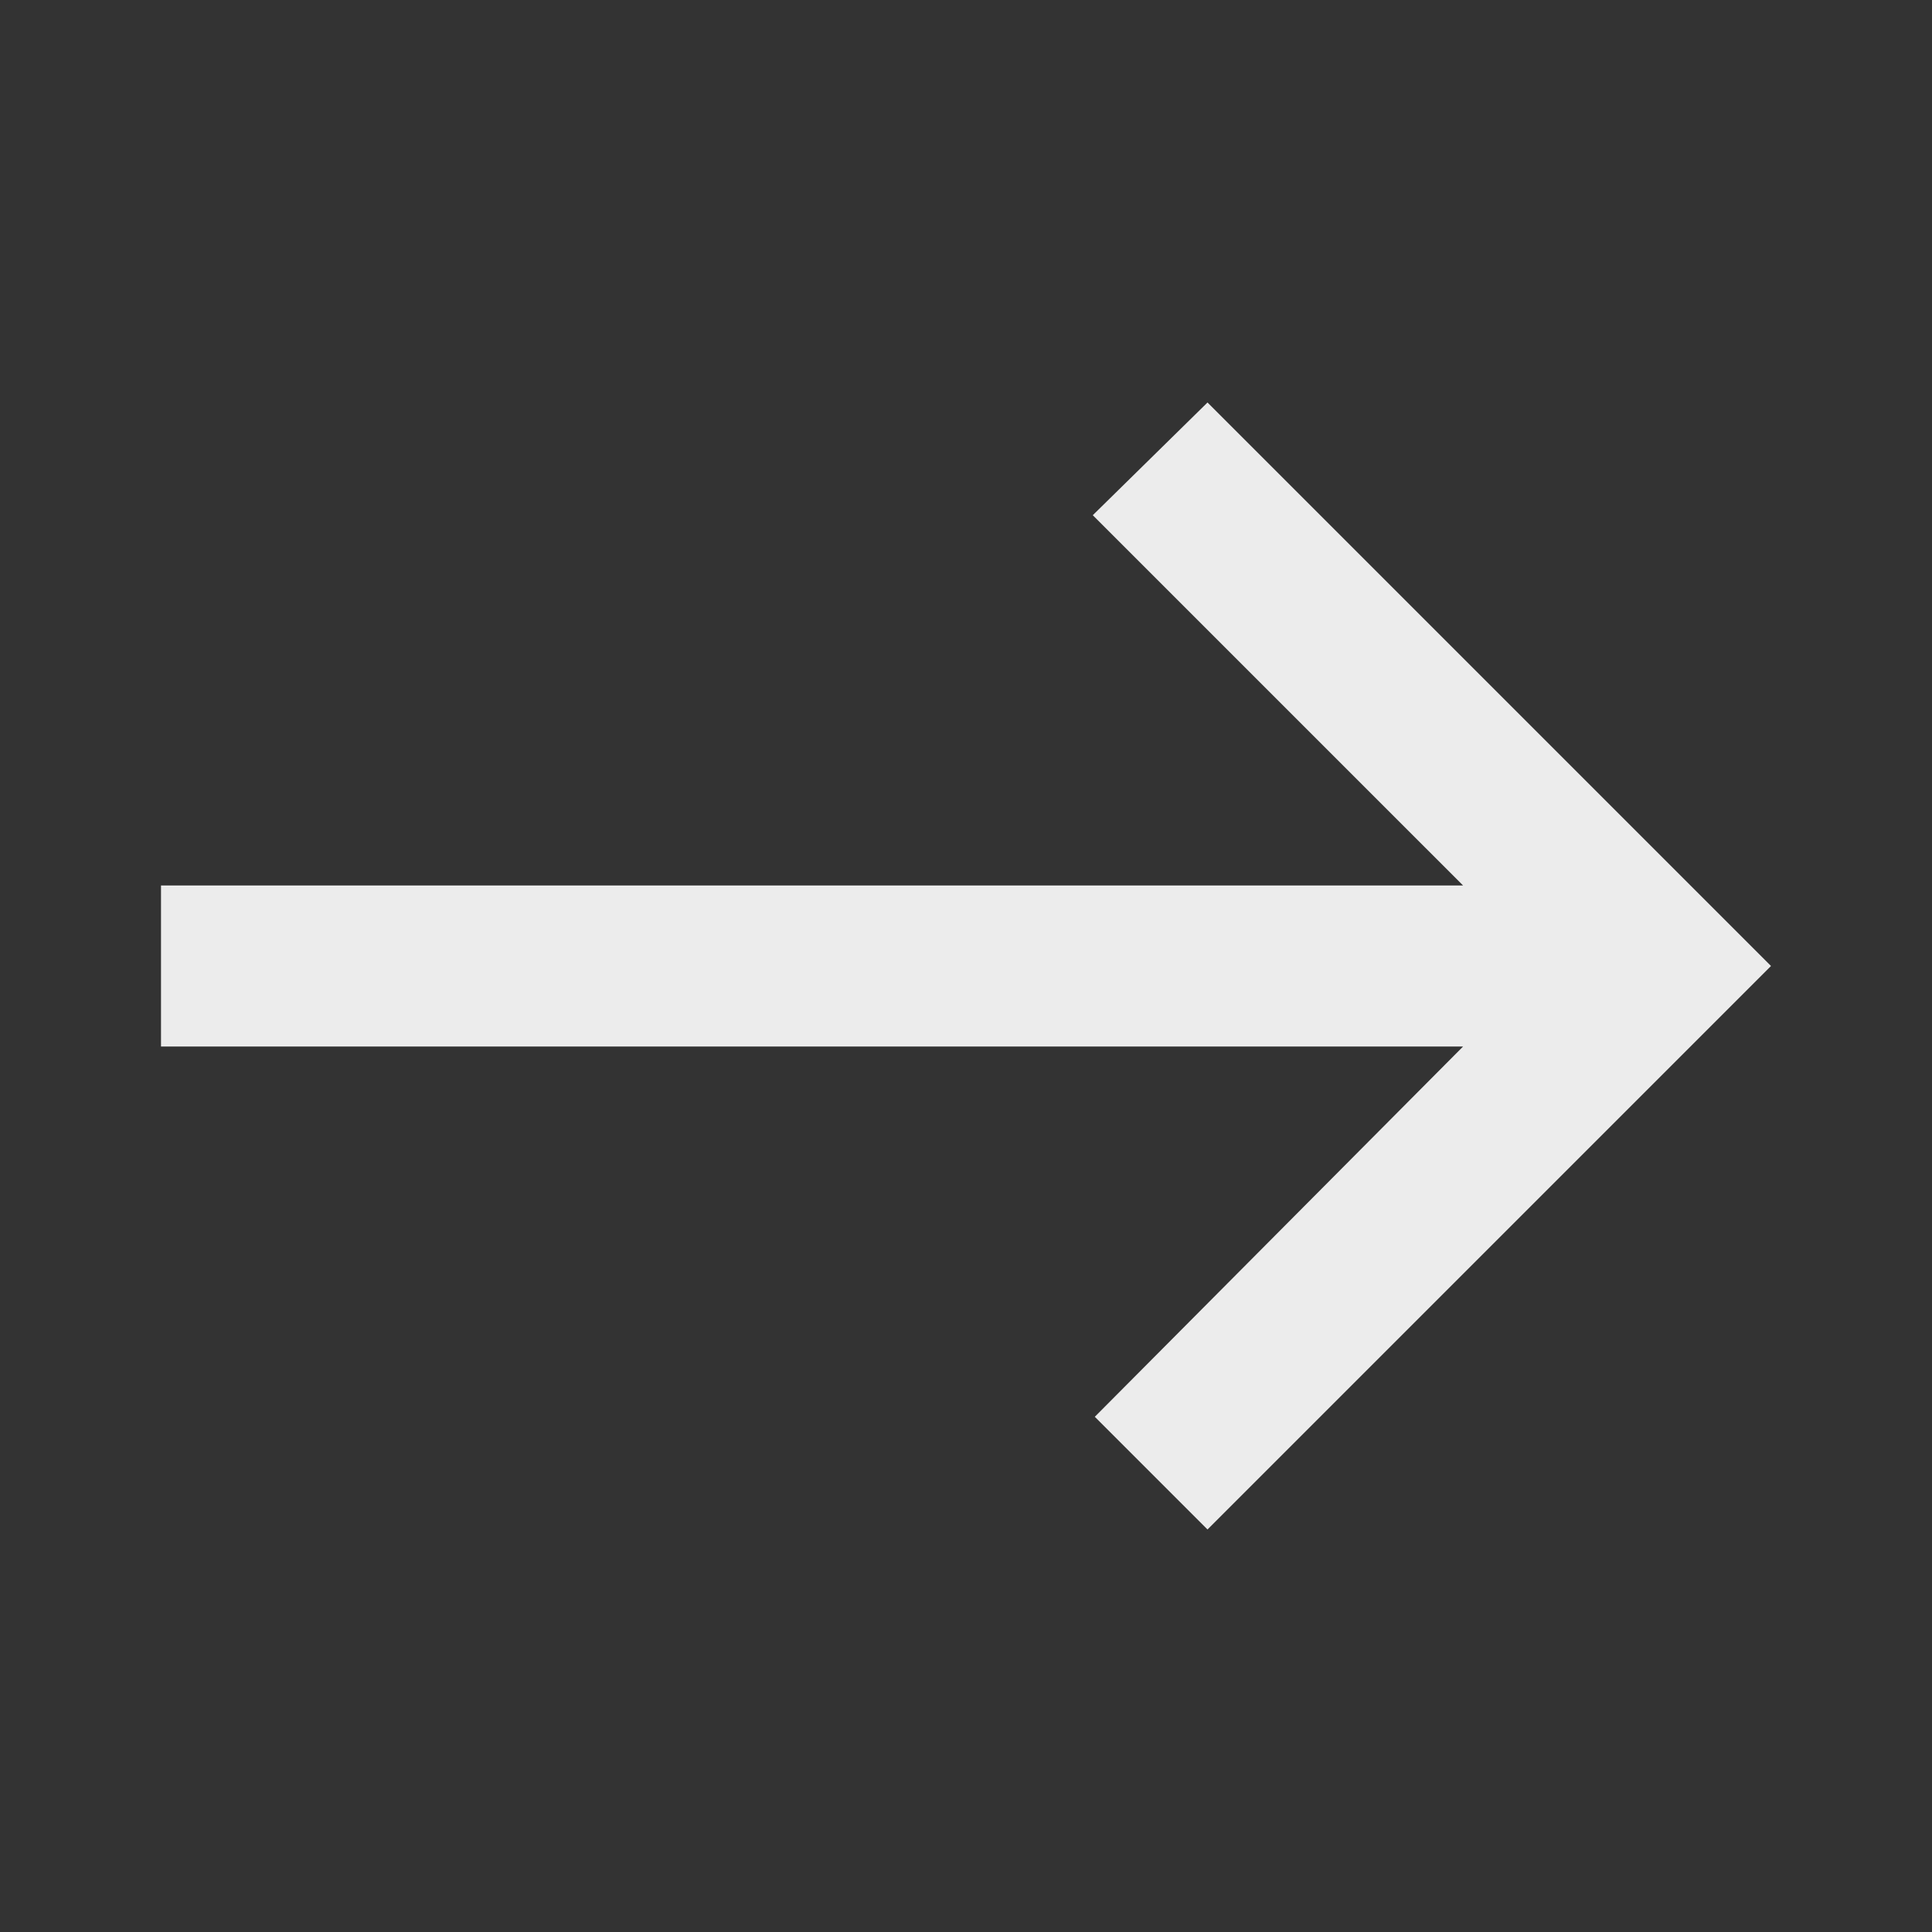 <svg width="24" height="24" viewBox="0 0 24 24" fill="none" xmlns="http://www.w3.org/2000/svg">
<rect x="0" y="0" width="24" height="24" fill="#333333" stroke="none"/>
<path d="M15 5L22 12L15 19L13.6 17.6L18.175 13L2 13V11L18.175 11L13.575 6.4L15 5Z" fill="#ececec"/>
</svg>
